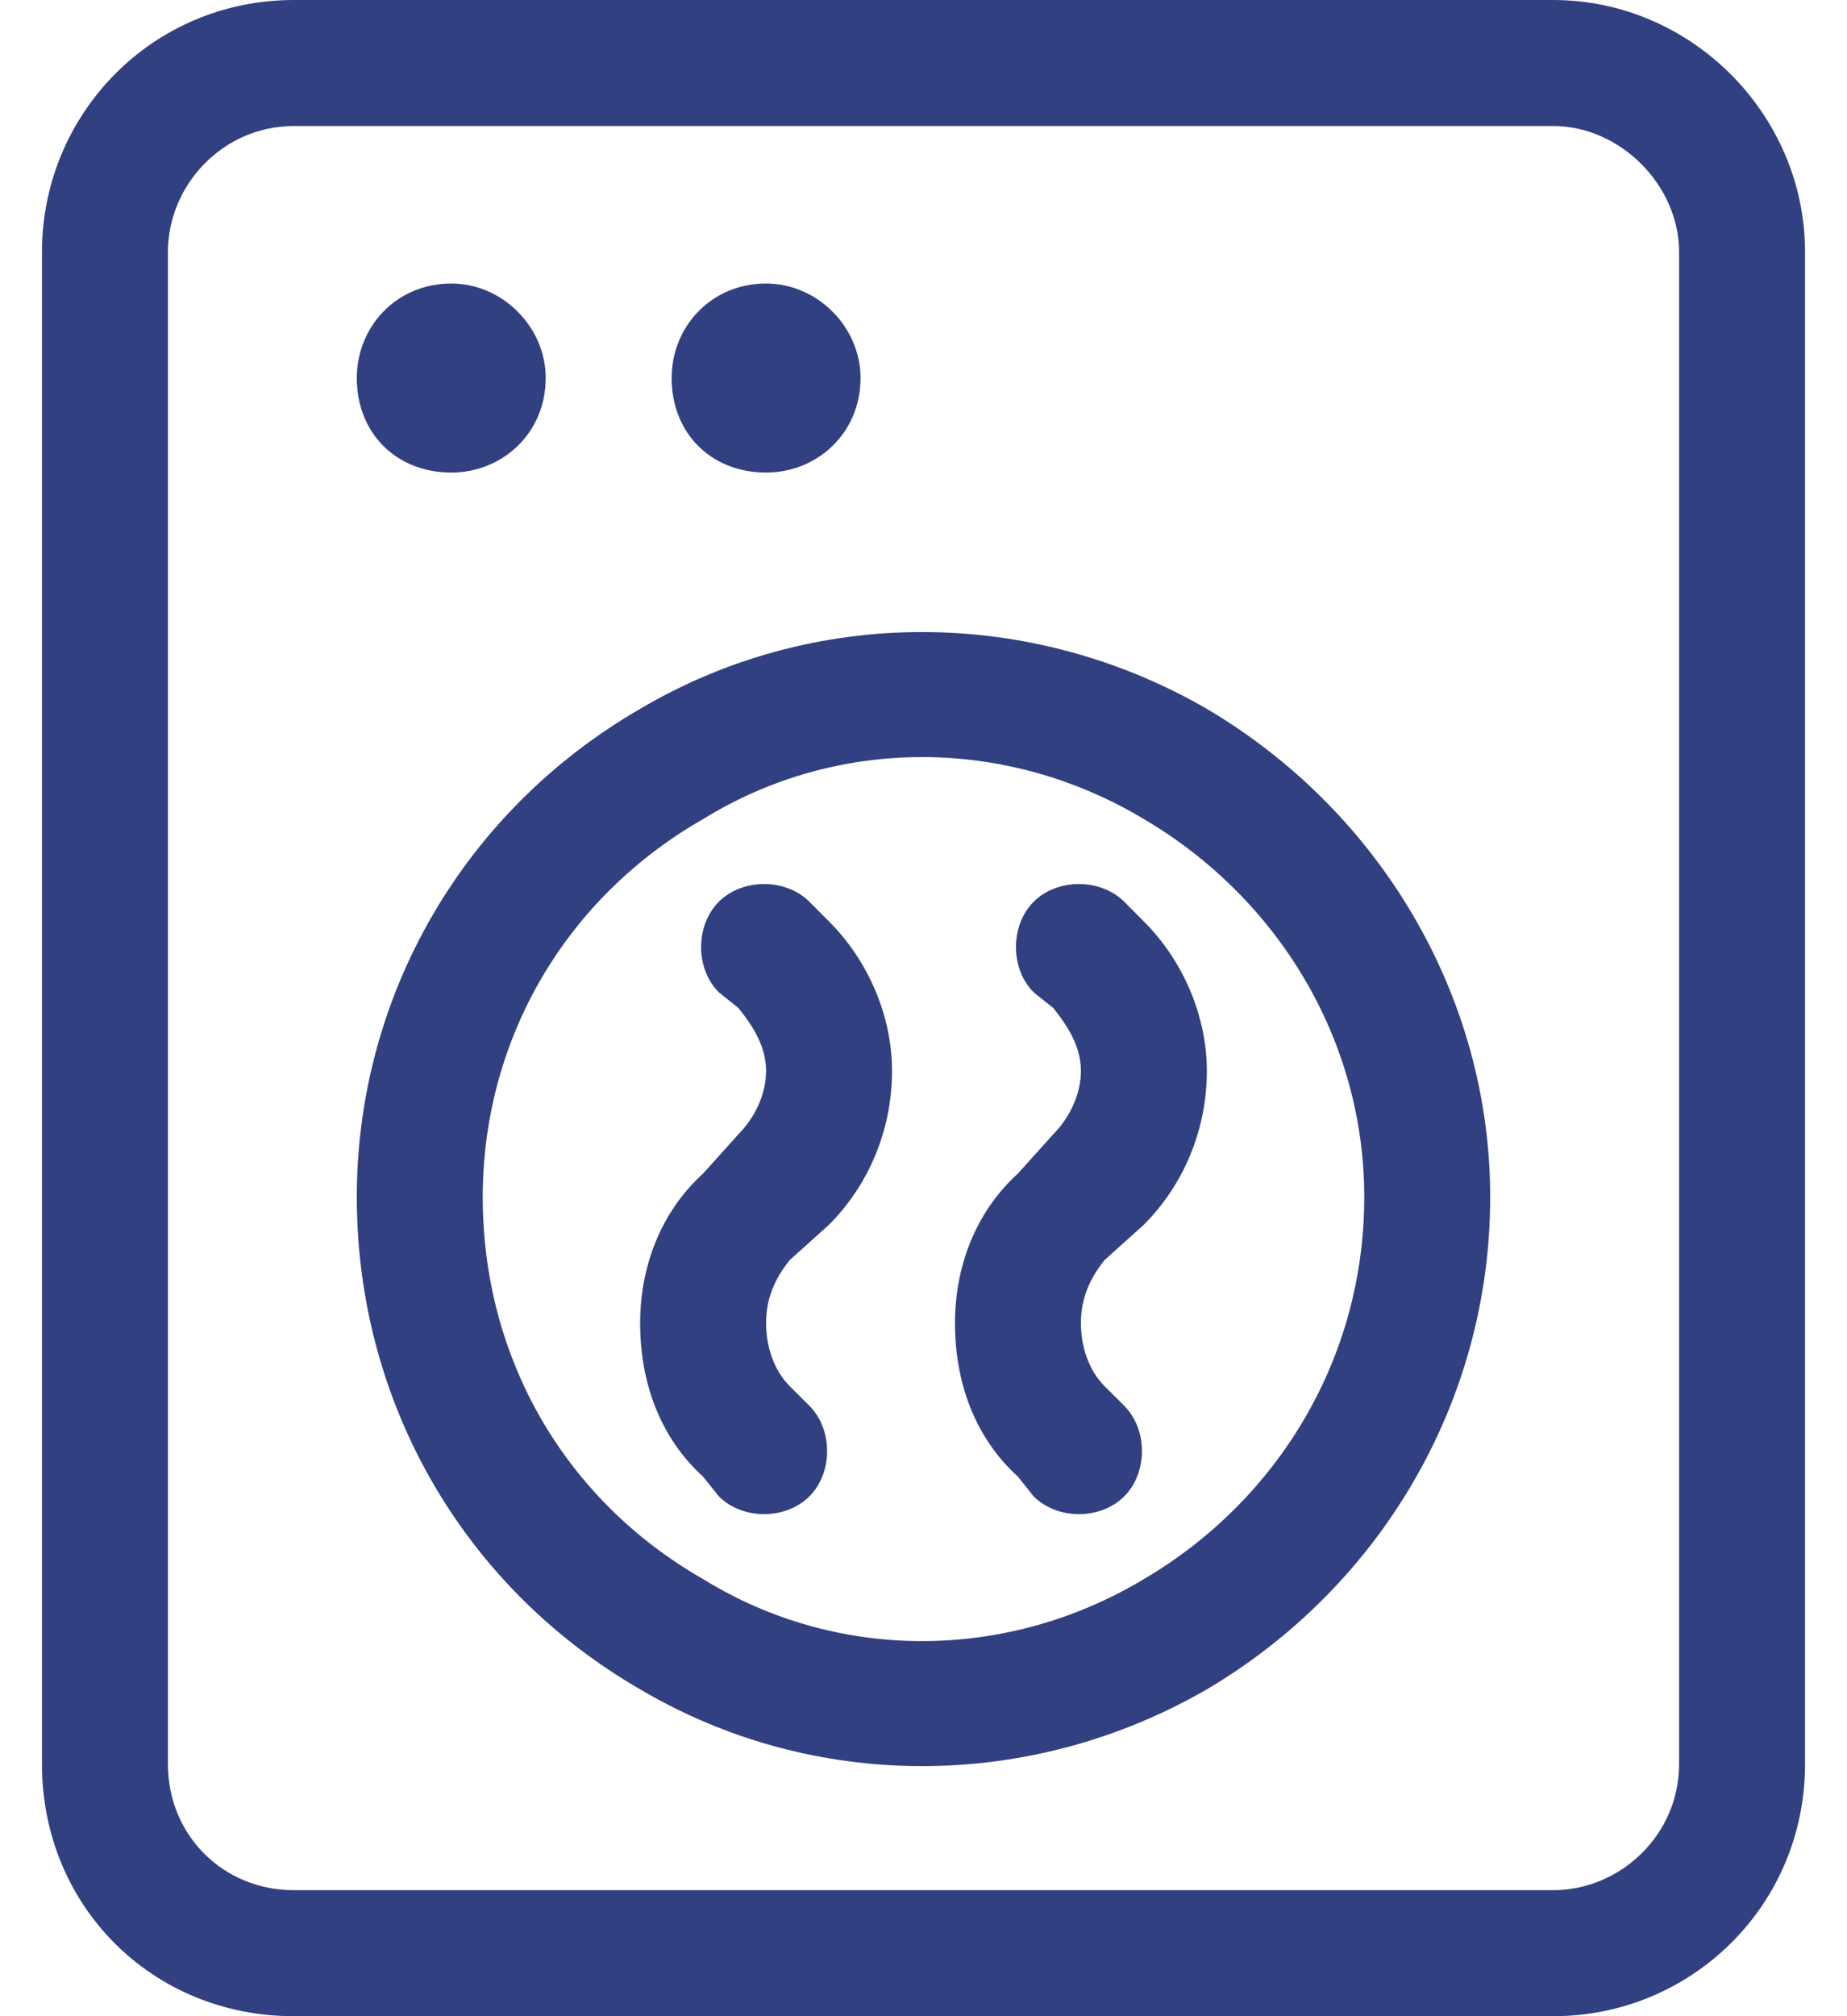 <svg width="22" height="24" fill="none" xmlns="http://www.w3.org/2000/svg"><path d="M3.5 1.5C2.656 1.5 2 2.203 2 3V21C2 21.844 2.656 22.5 3.5 22.5H18.5C19.297 22.5 20 21.844 20 21V3C20 2.203 19.297 1.5 18.5 1.5H3.5ZM0.5 3C0.5 1.359 1.812 0 3.5 0H18.5C20.141 0 21.5 1.359 21.5 3V21C21.5 22.688 20.141 24 18.5 24H3.5C1.812 24 0.5 22.688 0.5 21V3ZM5.375 3.375C5.984 3.375 6.5 3.891 6.5 4.5C6.5 5.156 5.984 5.625 5.375 5.625C4.719 5.625 4.25 5.156 4.25 4.5C4.25 3.891 4.719 3.375 5.375 3.375ZM8 4.5C8 3.891 8.469 3.375 9.125 3.375C9.734 3.375 10.25 3.891 10.25 4.5C10.25 5.156 9.734 5.625 9.125 5.625C8.469 5.625 8 5.156 8 4.5ZM16.25 14.25C16.25 12.375 15.219 10.688 13.625 9.75C11.984 8.766 9.969 8.766 8.375 9.75C6.734 10.688 5.75 12.375 5.75 14.25C5.75 16.172 6.734 17.859 8.375 18.797C9.969 19.781 11.984 19.781 13.625 18.797C15.219 17.859 16.25 16.172 16.25 14.25ZM4.25 14.25C4.25 11.859 5.516 9.656 7.625 8.438C9.688 7.219 12.266 7.219 14.375 8.438C16.438 9.656 17.75 11.859 17.75 14.25C17.75 16.688 16.438 18.891 14.375 20.109C12.266 21.328 9.688 21.328 7.625 20.109C5.516 18.891 4.25 16.688 4.25 14.25ZM9.641 10.734L9.875 10.969C10.344 11.438 10.625 12.094 10.625 12.75C10.625 13.453 10.344 14.109 9.875 14.578L9.406 15C9.219 15.234 9.125 15.469 9.125 15.75C9.125 16.031 9.219 16.312 9.406 16.5L9.641 16.734C9.922 17.016 9.922 17.531 9.641 17.812C9.359 18.094 8.844 18.094 8.562 17.812L8.375 17.578C7.859 17.109 7.625 16.453 7.625 15.75C7.625 15.094 7.859 14.438 8.375 13.969L8.797 13.5C8.984 13.312 9.125 13.031 9.125 12.75C9.125 12.469 8.984 12.234 8.797 12L8.562 11.812C8.281 11.531 8.281 11.016 8.562 10.734C8.844 10.453 9.359 10.453 9.641 10.734ZM13.391 10.734L13.625 10.969C14.094 11.438 14.375 12.094 14.375 12.75C14.375 13.453 14.094 14.109 13.625 14.578L13.156 15C12.969 15.234 12.875 15.469 12.875 15.75C12.875 16.031 12.969 16.312 13.156 16.5L13.391 16.734C13.672 17.016 13.672 17.531 13.391 17.812C13.109 18.094 12.594 18.094 12.312 17.812L12.125 17.578C11.609 17.109 11.375 16.453 11.375 15.75C11.375 15.094 11.609 14.438 12.125 13.969L12.547 13.5C12.734 13.312 12.875 13.031 12.875 12.75C12.875 12.469 12.734 12.234 12.547 12L12.312 11.812C12.031 11.531 12.031 11.016 12.312 10.734C12.594 10.453 13.109 10.453 13.391 10.734Z" fill="#314081"/></svg>